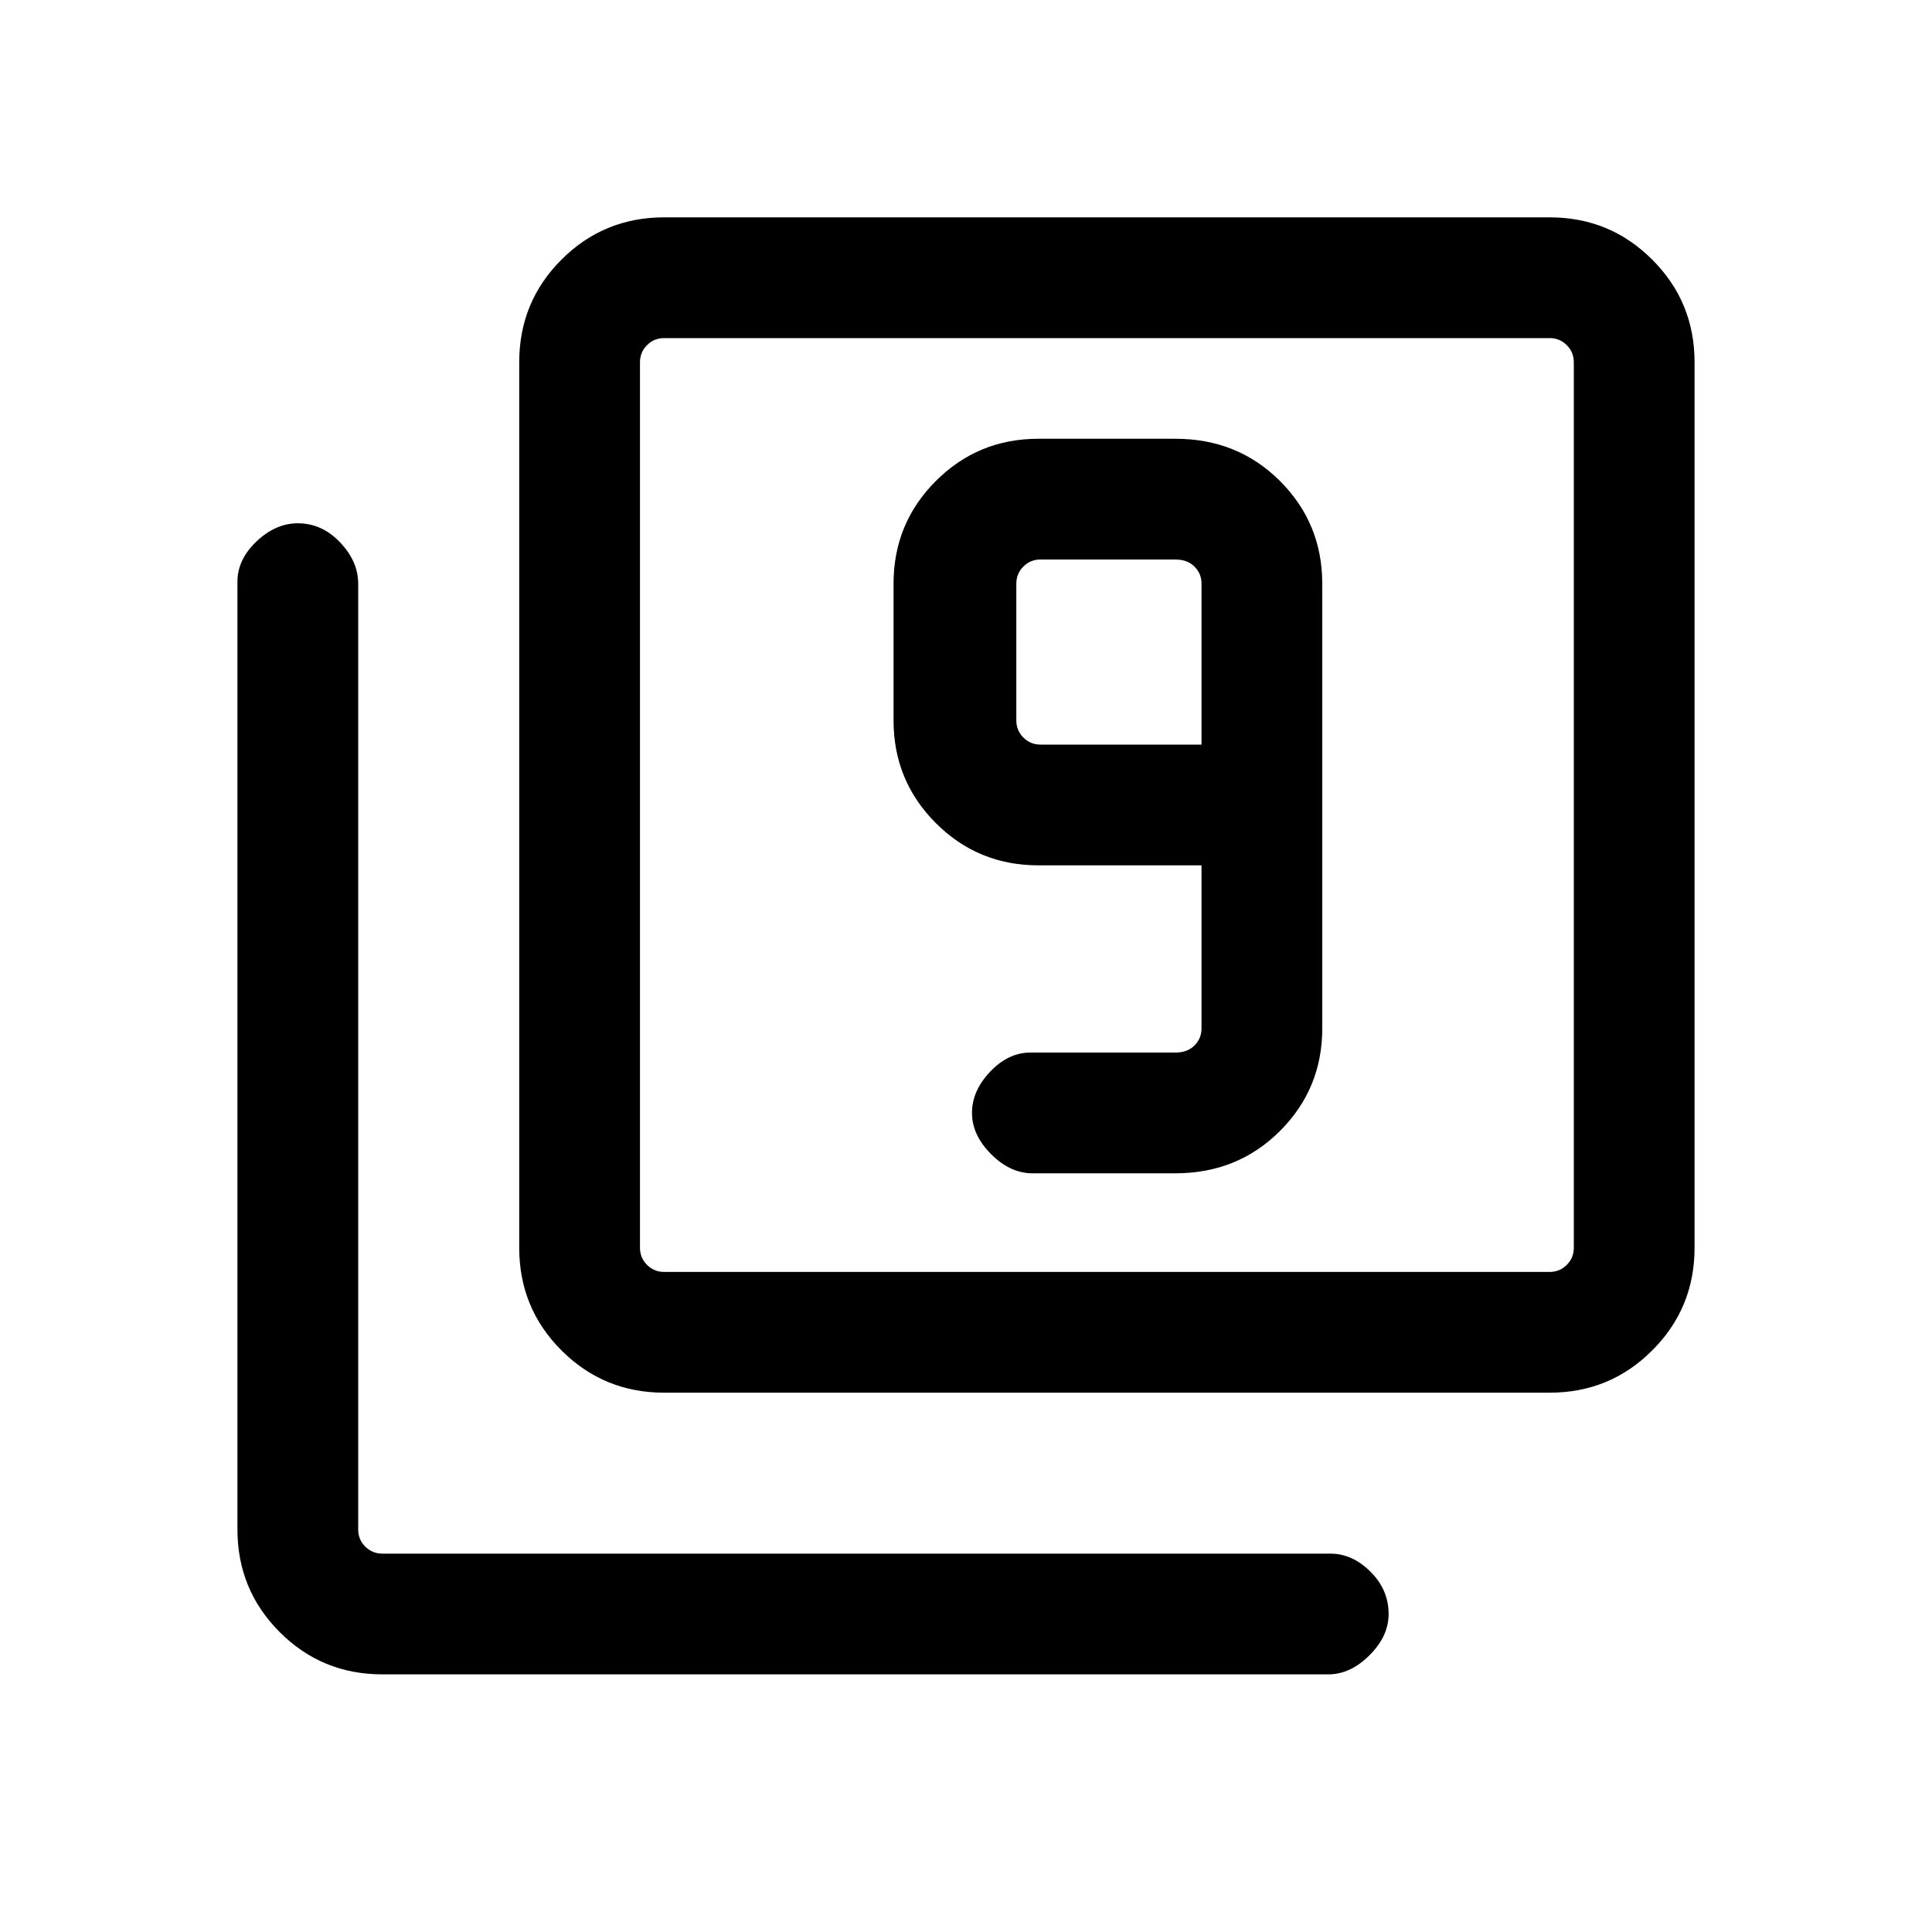 <svg xmlns="http://www.w3.org/2000/svg" height="20" width="20"><path d="M10.688 12.146H12.167Q12.812 12.146 13.25 11.708Q13.688 11.271 13.688 10.646V6.042Q13.688 5.417 13.25 4.979Q12.812 4.542 12.167 4.542H10.75Q10.125 4.542 9.688 4.979Q9.25 5.417 9.25 6.042V7.458Q9.25 8.083 9.688 8.521Q10.125 8.958 10.75 8.958H12.438V10.646Q12.438 10.75 12.365 10.823Q12.292 10.896 12.167 10.896H10.667Q10.438 10.896 10.25 11.094Q10.062 11.292 10.062 11.521Q10.062 11.75 10.26 11.948Q10.458 12.146 10.688 12.146ZM12.438 7.708H10.771Q10.667 7.708 10.594 7.635Q10.521 7.562 10.521 7.458V6.042Q10.521 5.938 10.594 5.865Q10.667 5.792 10.771 5.792H12.167Q12.292 5.792 12.365 5.865Q12.438 5.938 12.438 6.042ZM6.875 14.417Q6.25 14.417 5.812 13.979Q5.375 13.542 5.375 12.917V3.75Q5.375 3.125 5.812 2.688Q6.25 2.25 6.875 2.25H16.042Q16.667 2.25 17.104 2.688Q17.542 3.125 17.542 3.75V12.917Q17.542 13.542 17.104 13.979Q16.667 14.417 16.042 14.417ZM6.875 13.167H16.042Q16.146 13.167 16.219 13.094Q16.292 13.021 16.292 12.917V3.75Q16.292 3.646 16.219 3.573Q16.146 3.5 16.042 3.5H6.875Q6.771 3.5 6.698 3.573Q6.625 3.646 6.625 3.75V12.917Q6.625 13.021 6.698 13.094Q6.771 13.167 6.875 13.167ZM3.958 17.333Q3.333 17.333 2.896 16.896Q2.458 16.458 2.458 15.833V6.021Q2.458 5.792 2.656 5.604Q2.854 5.417 3.083 5.417Q3.333 5.417 3.521 5.615Q3.708 5.812 3.708 6.042V15.833Q3.708 15.938 3.781 16.01Q3.854 16.083 3.958 16.083H13.771Q14 16.083 14.188 16.271Q14.375 16.458 14.375 16.708Q14.375 16.938 14.177 17.135Q13.979 17.333 13.75 17.333ZM6.625 3.5Q6.625 3.5 6.625 3.573Q6.625 3.646 6.625 3.75V12.917Q6.625 13.021 6.625 13.094Q6.625 13.167 6.625 13.167Q6.625 13.167 6.625 13.094Q6.625 13.021 6.625 12.917V3.75Q6.625 3.646 6.625 3.573Q6.625 3.5 6.625 3.5Z"/></svg>